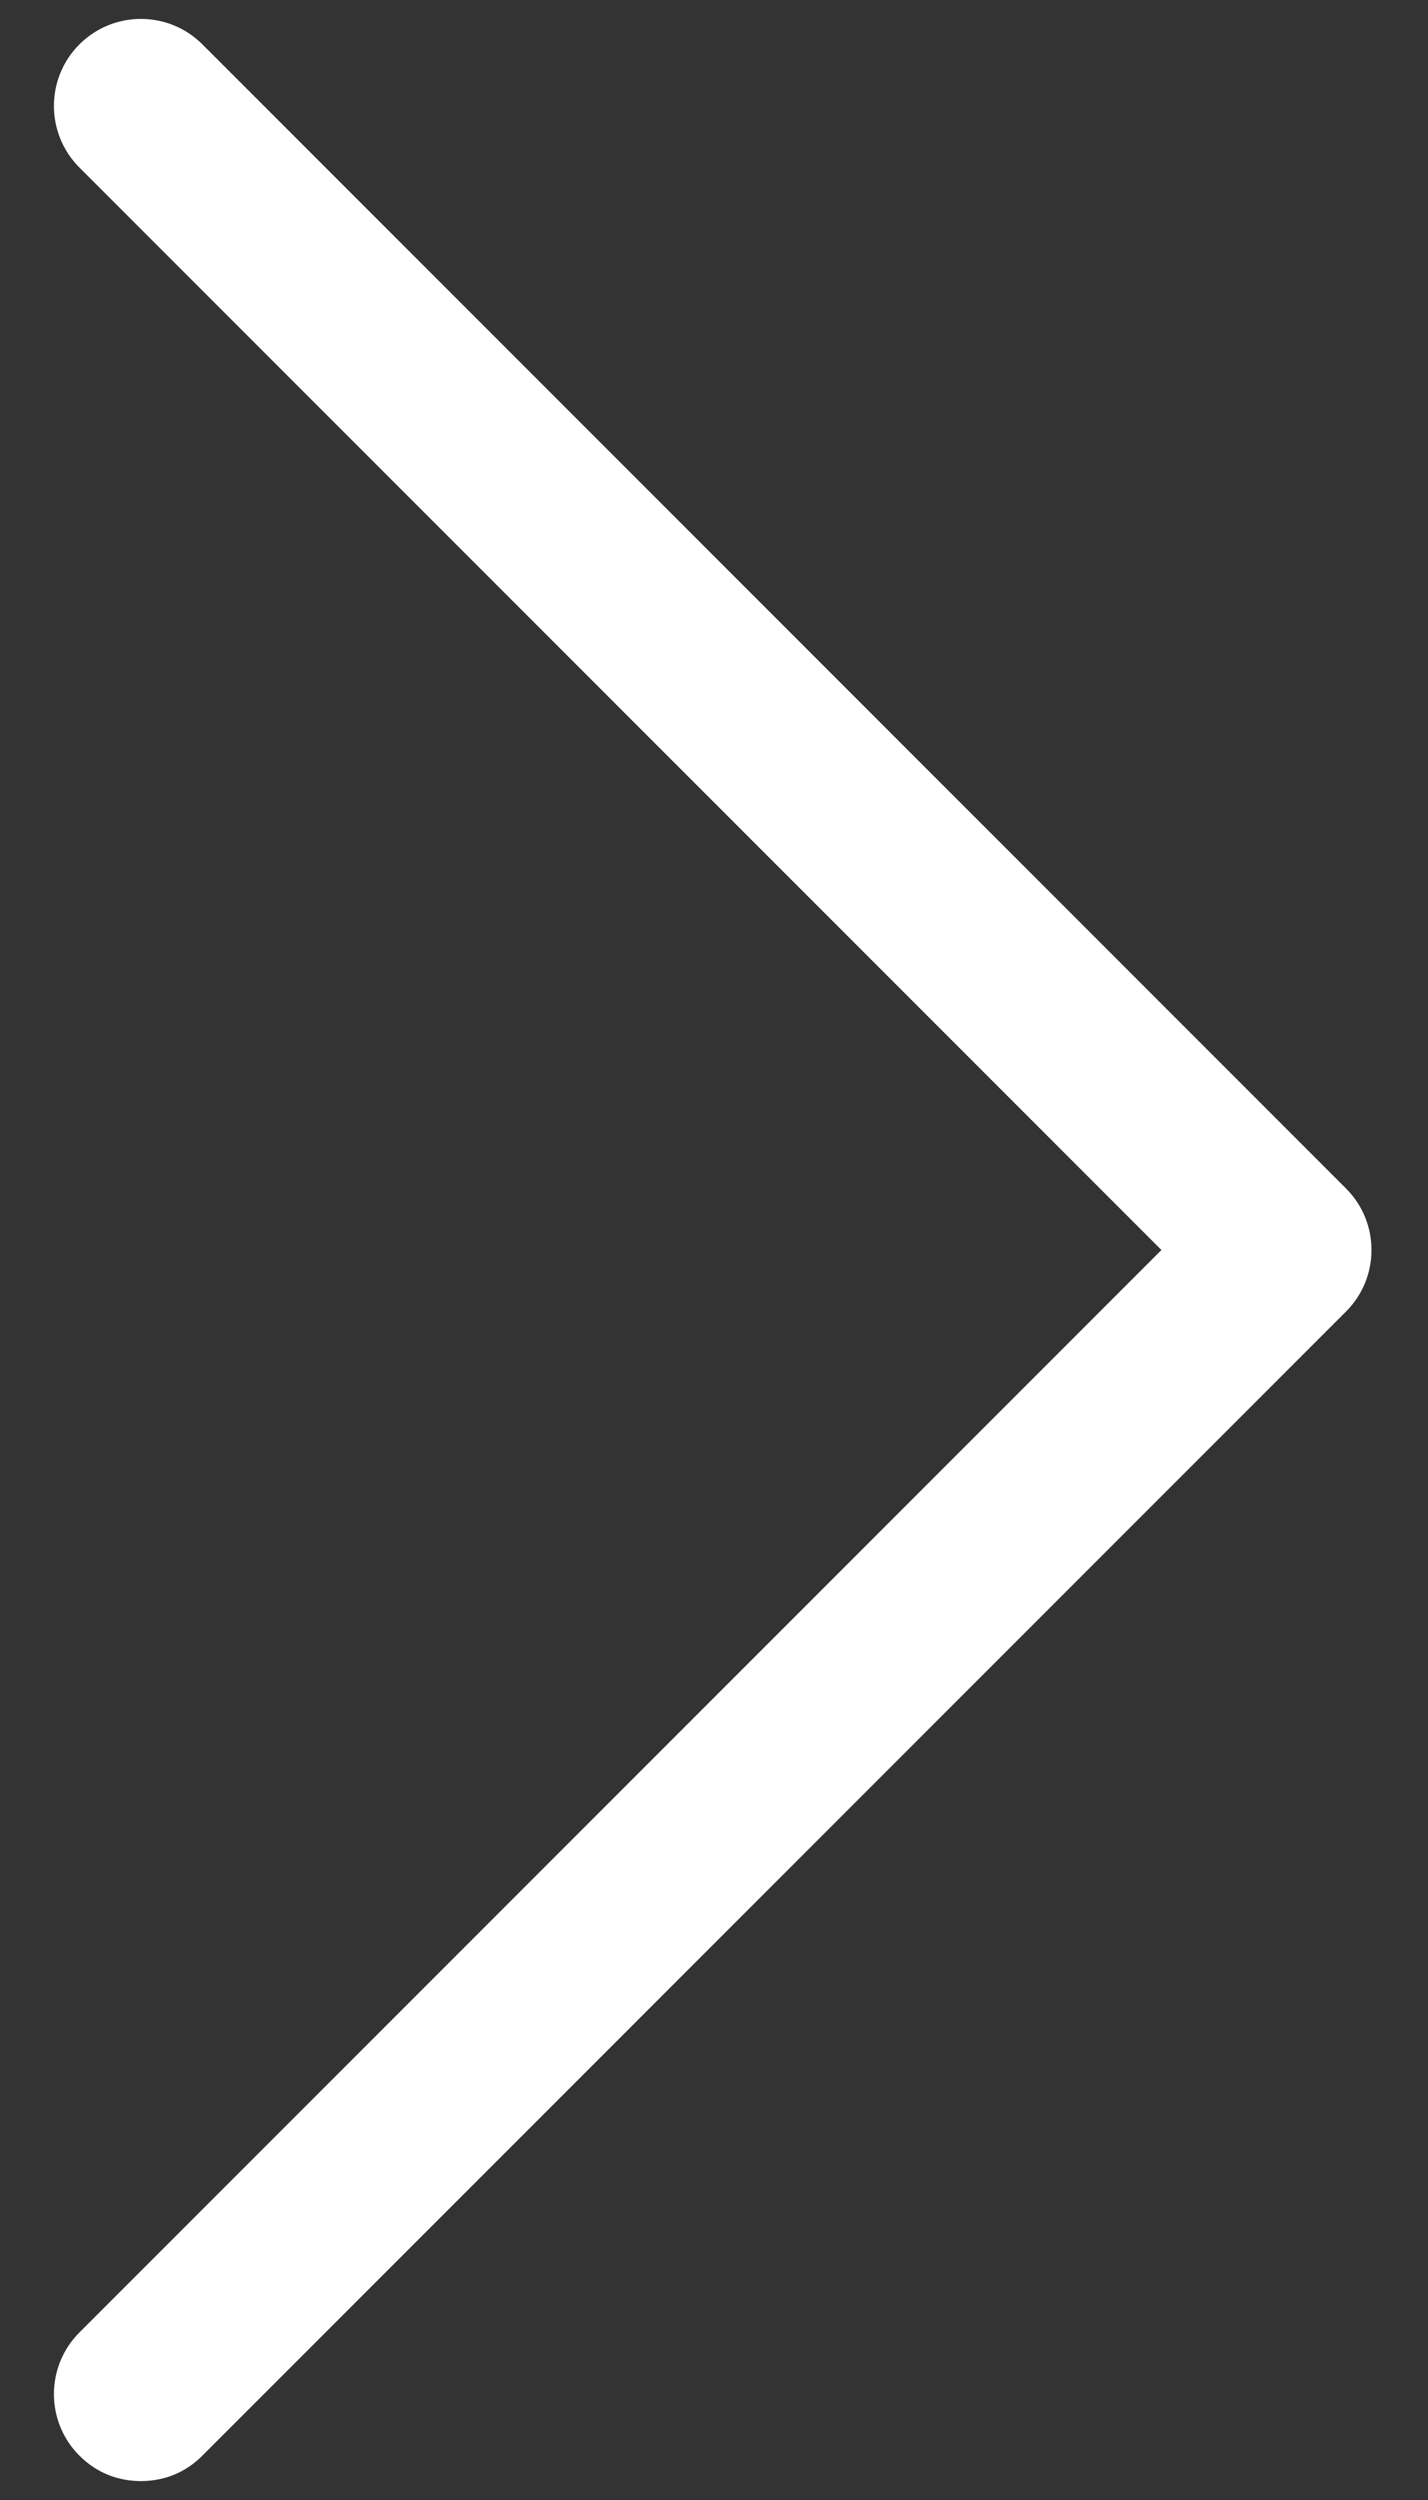 <svg width="24" height="42" viewBox="0 0 24 42" fill="none" xmlns="http://www.w3.org/2000/svg">
<rect x="0" y="0" width="24" height="42" fill="#333333" stroke="none"/>
<path d="M3.402 41.254C3.117 41.54 2.761 41.682 2.368 41.682C1.976 41.682 1.619 41.54 1.334 41.254C0.764 40.684 0.764 39.757 1.334 39.186L19.52 21L1.334 2.814C0.764 2.243 0.764 1.316 1.334 0.746C1.905 0.175 2.832 0.175 3.402 0.746L22.622 19.966C23.193 20.537 23.193 21.464 22.622 22.034L3.402 41.254Z" fill="white"/>
</svg>
